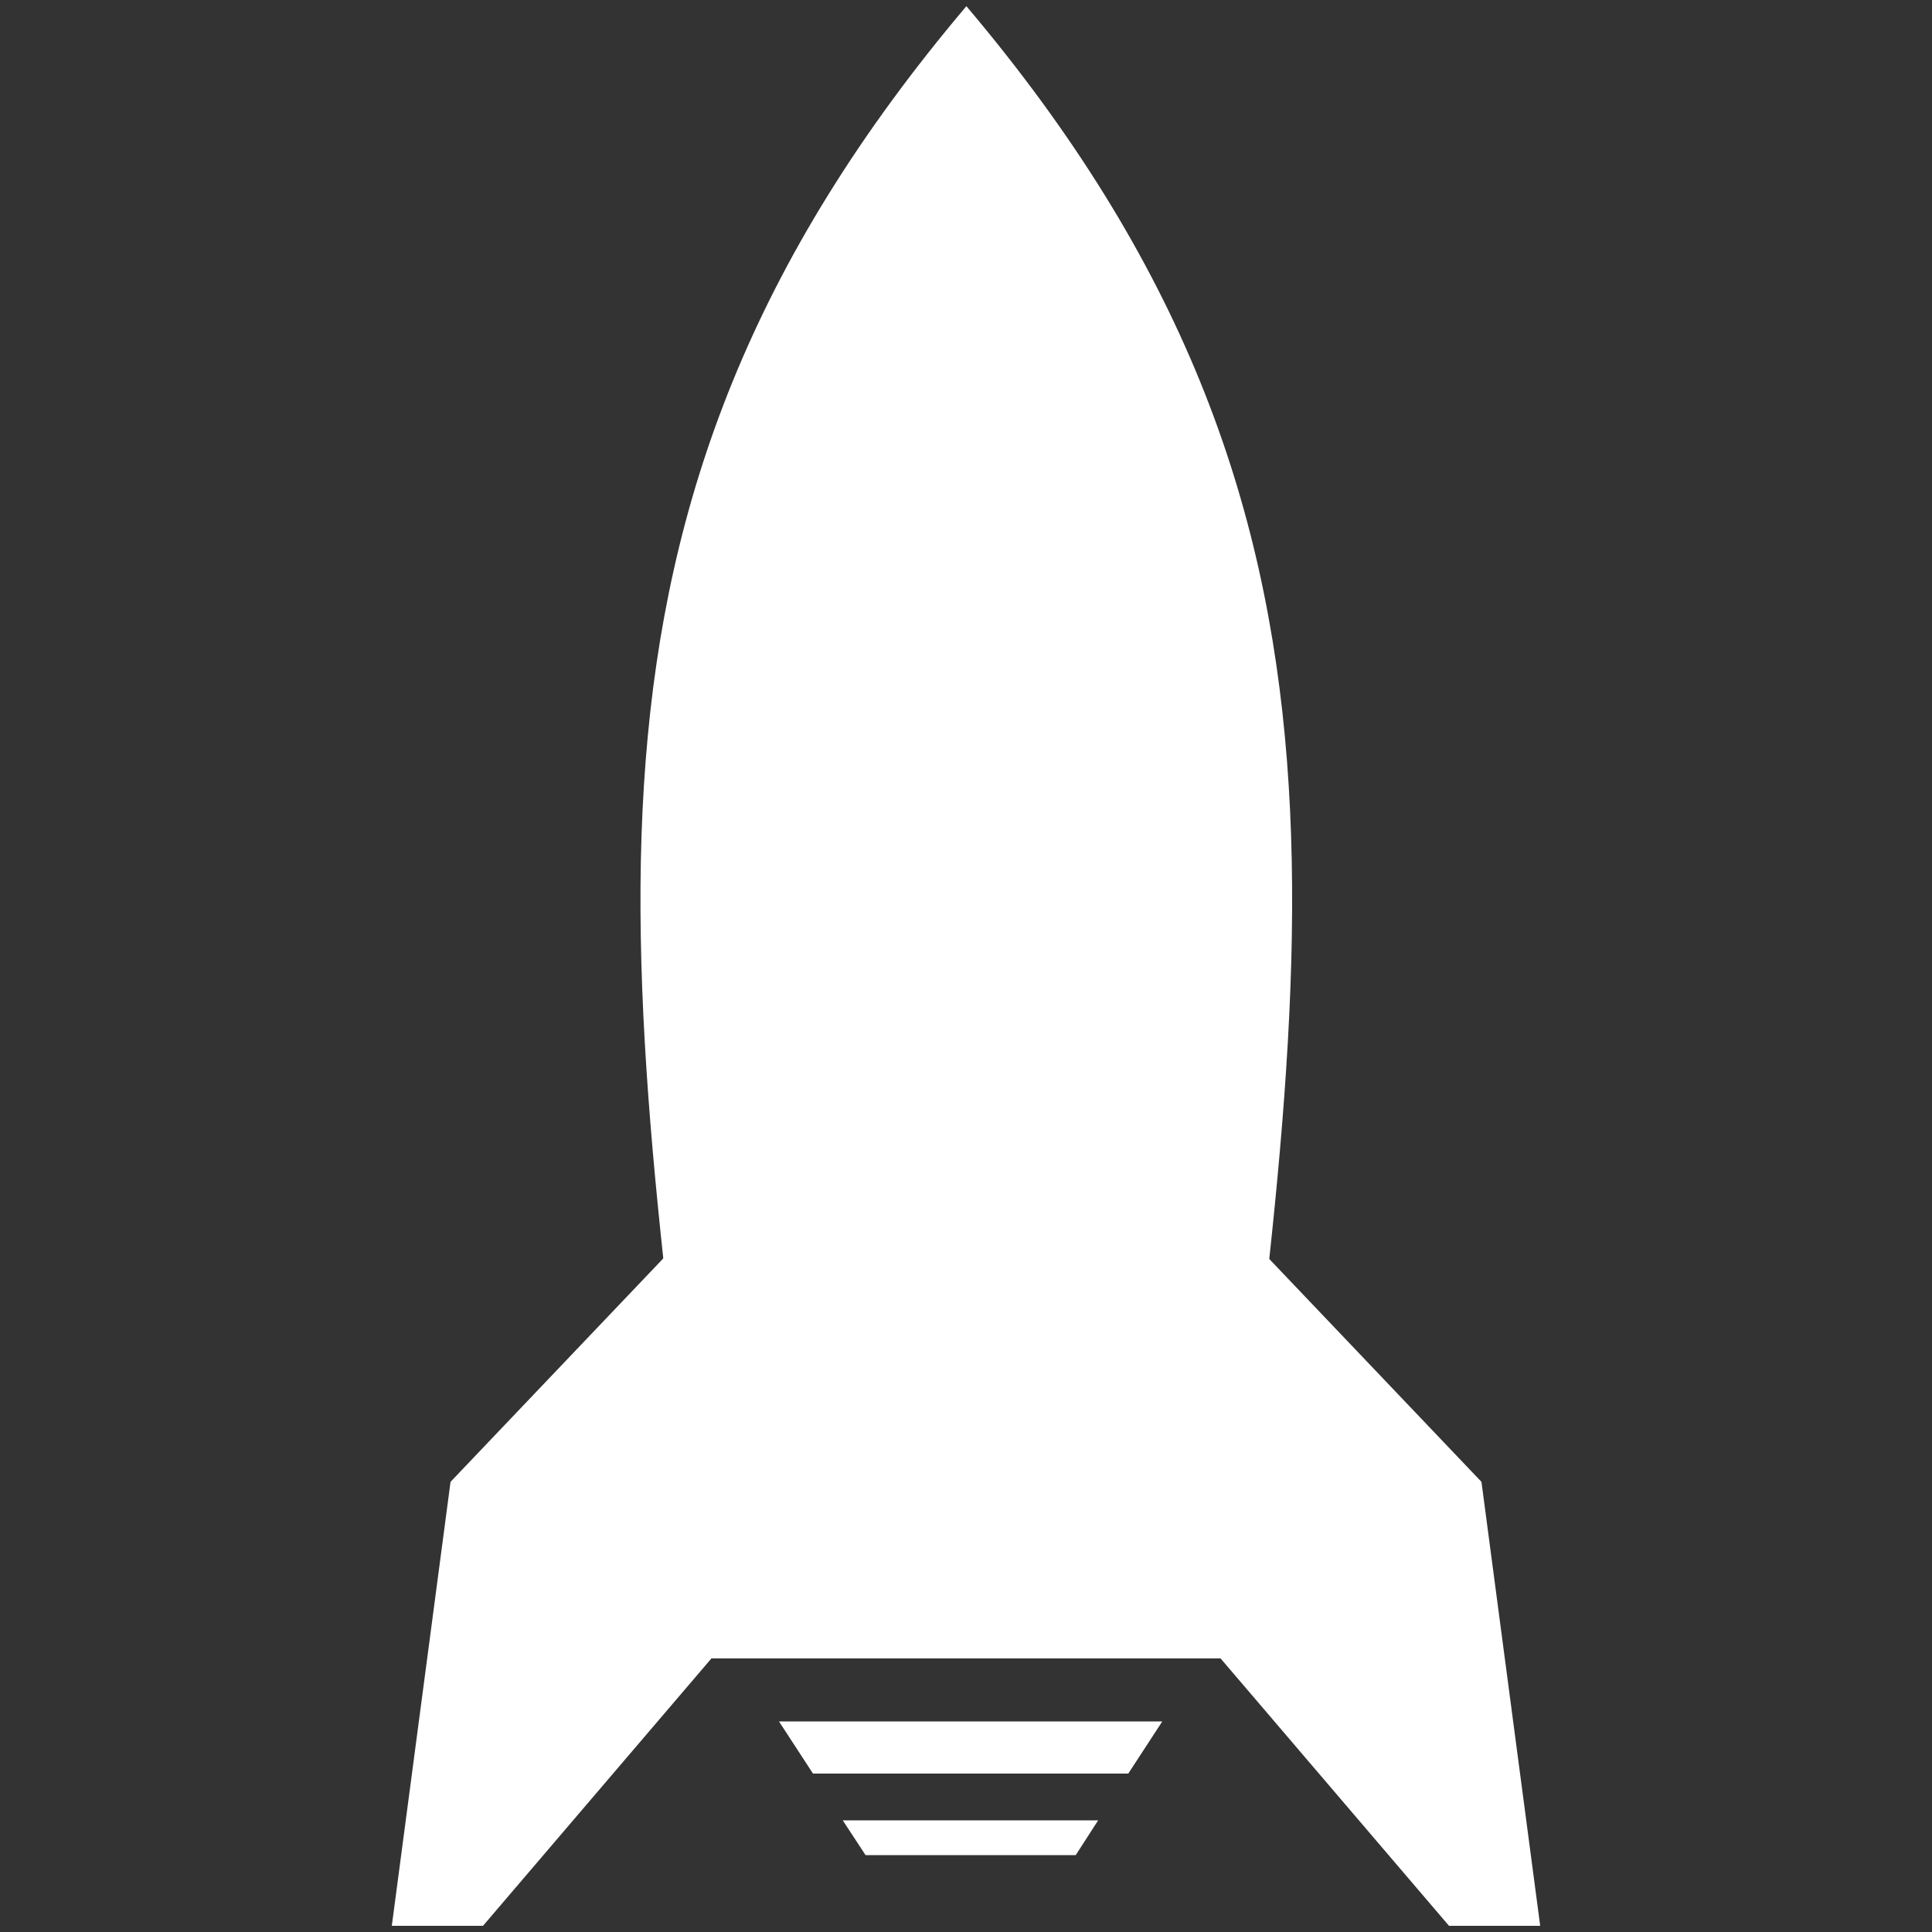 <?xml version="1.0" encoding="utf-8"?>
<!-- Generator: Adobe Illustrator 18.1.0, SVG Export Plug-In . SVG Version: 6.00 Build 0)  -->
<!DOCTYPE svg PUBLIC "-//W3C//DTD SVG 1.1//EN" "http://www.w3.org/Graphics/SVG/1.1/DTD/svg11.dtd">
<svg version="1.1" id="Layer_1" xmlns="http://www.w3.org/2000/svg" xmlns:xlink="http://www.w3.org/1999/xlink" x="0px" y="0px"
	 viewBox="0 0 500 500" enable-background="new 0 0 500 500" xml:space="preserve">
<rect x="0" y="0" width="500" height="500" fill="#333333" stroke="none"/>
<g>
	<polygon fill="#FFFFFF" points="184.2,312.5 116.6,383.5 101.4,498.4 125,498.4 184.2,429.1 	"/>
	<polygon fill="#FFFFFF" points="315.8,312.5 383.4,383.5 398.6,498.4 375,498.4 315.8,429.1 	"/>
	<path fill="#FFFFFF" d="M250.1,1.6c-111.5,131.8-87.9,246.7-65.9,427.6h65.9H316C337.9,248.3,361.6,133.4,250.1,1.6z"/>
	<polygon fill="#FFFFFF" points="292,459 210.4,459 201.6,445.5 300.8,445.5 	"/>
	<polygon fill="#FFFFFF" points="278.4,480.1 224,480.1 218.1,471.1 284.2,471.1 	"/>
</g>
</svg>

